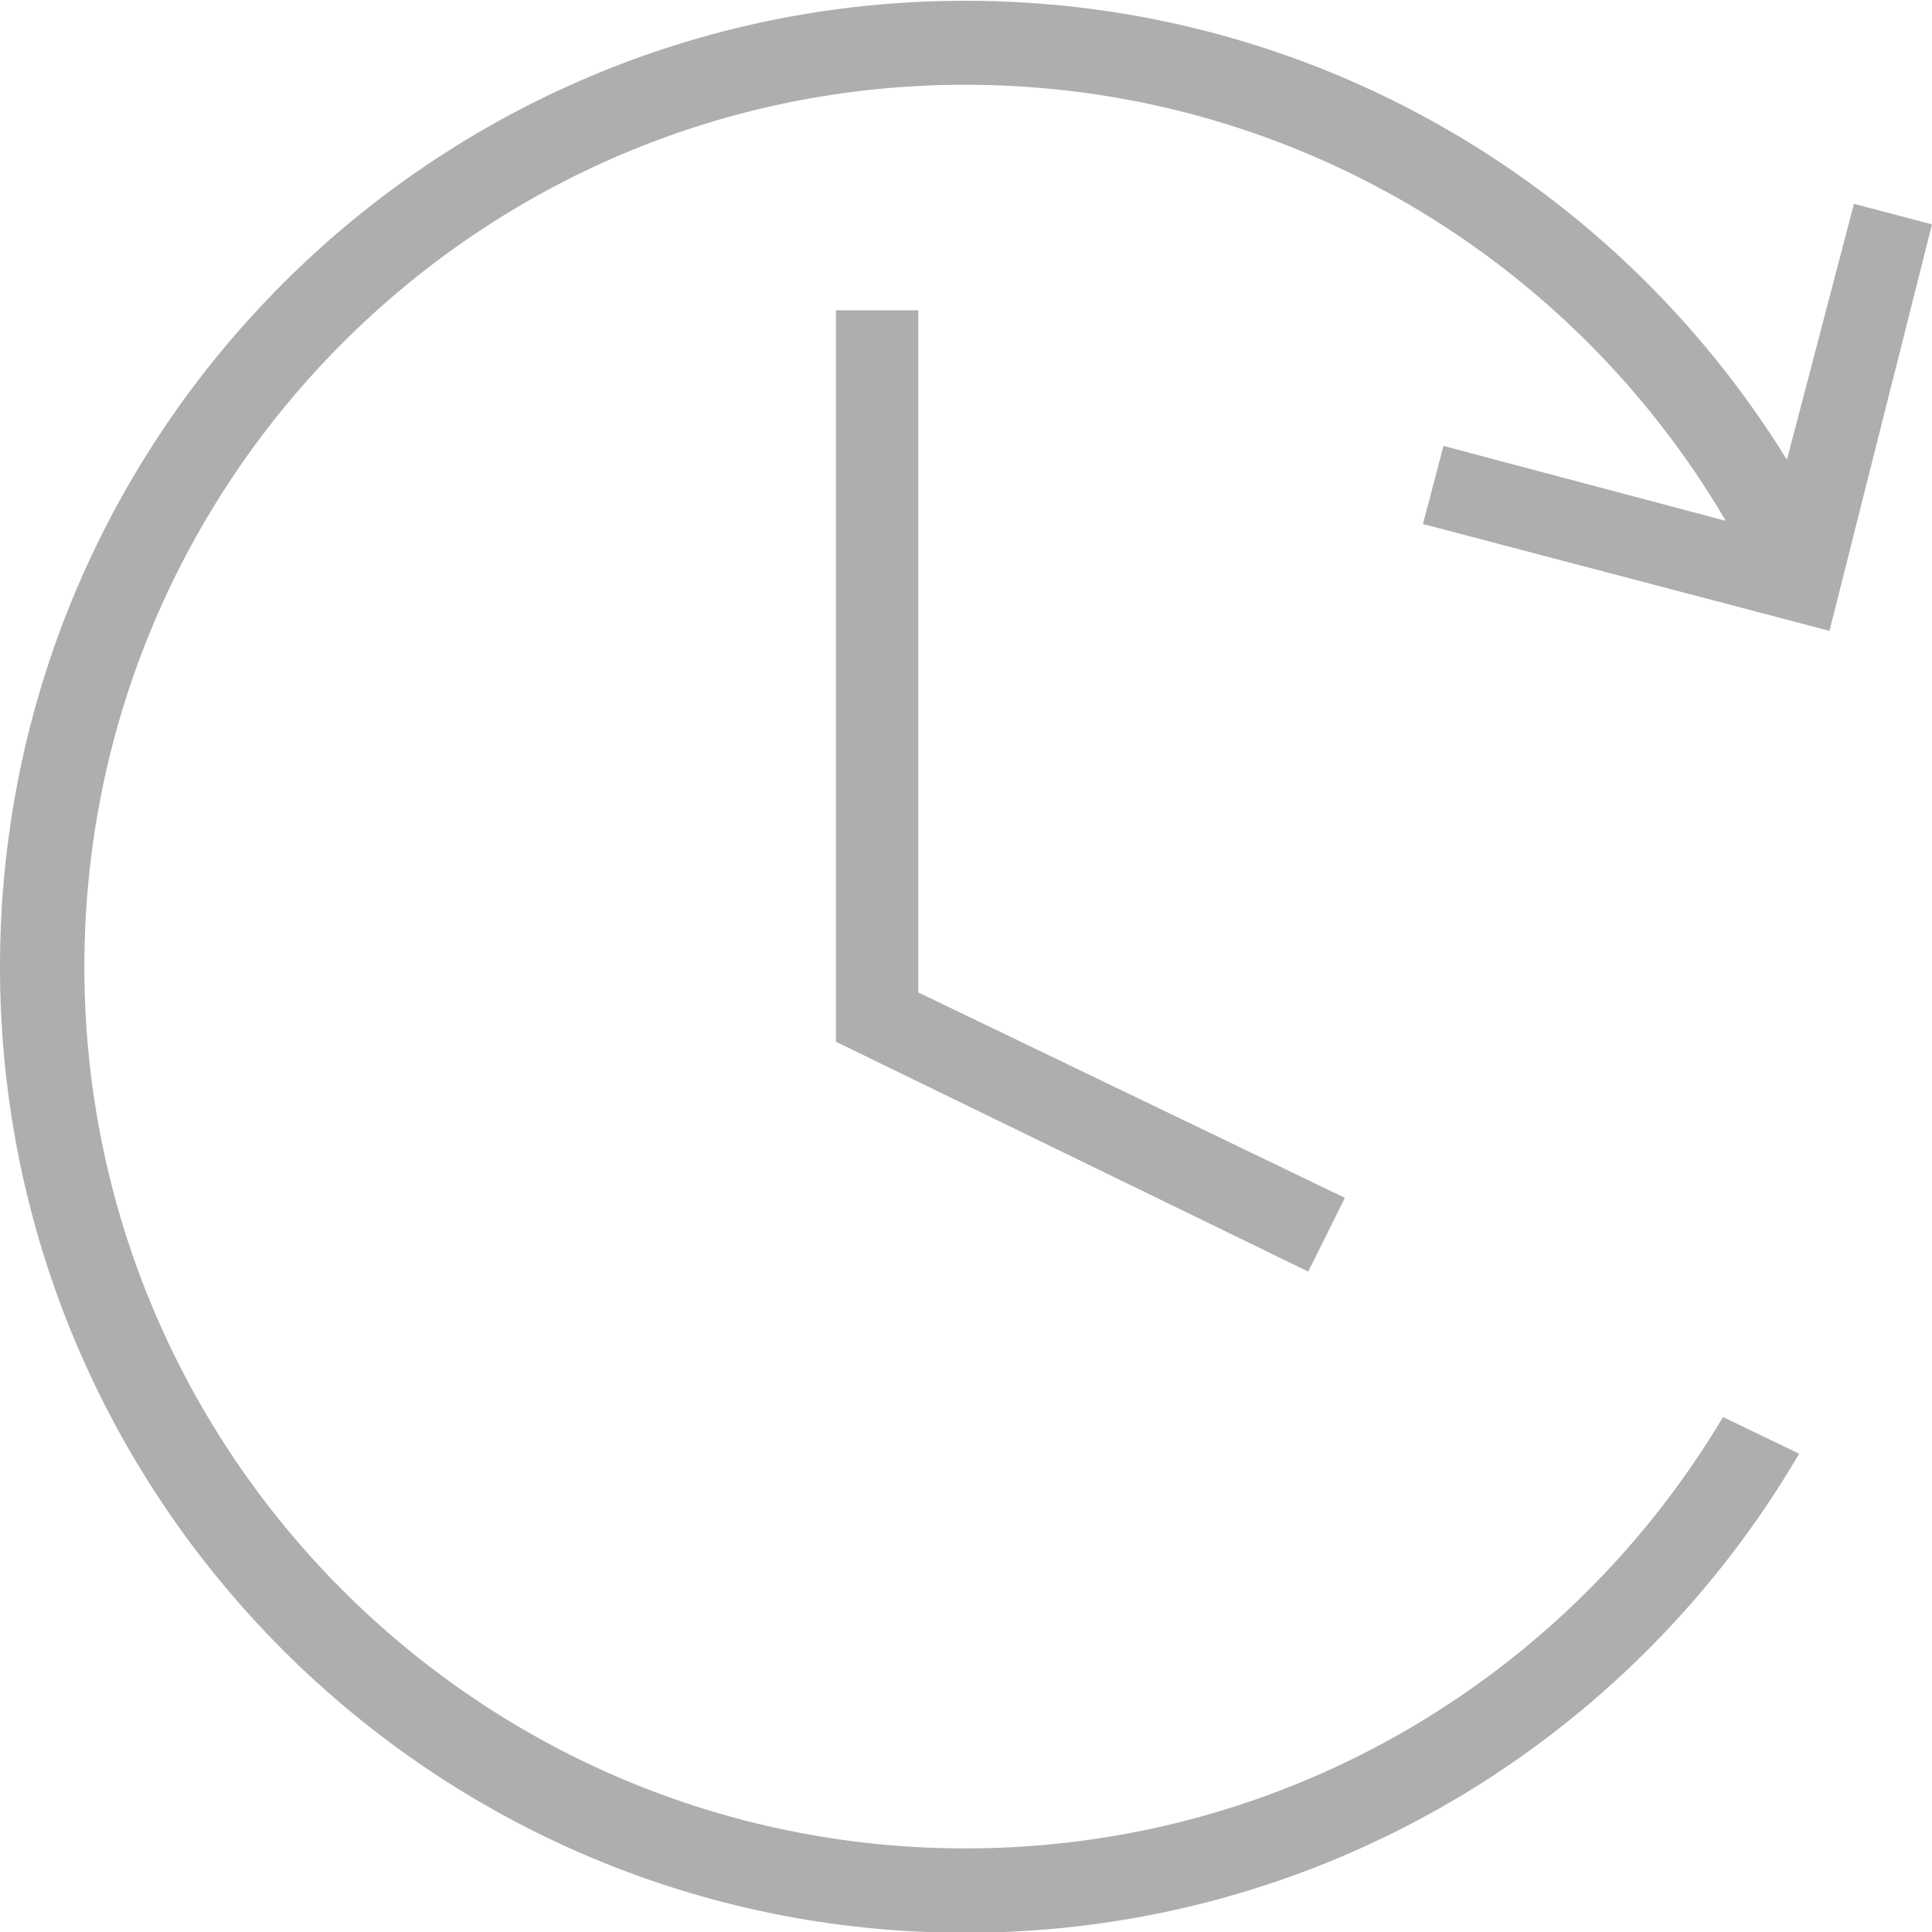 
<svg width="30px" height="30px" viewBox="0 0 30 30" version="1.1" xmlns="http://www.w3.org/2000/svg" xmlns:xlink="http://www.w3.org/1999/xlink">
    <g id="Page-1" stroke="none" stroke-width="1" fill="none" fill-rule="evenodd">
        <g id="request_without_answer" transform="translate(-360, -1022)" fill="#AEAEAE">
            <g id="clock-(2)" transform="translate(360, 1022)">
                <path d="M22.096,8.137 L28.408,9.796 L30,3.484 L28.788,3.165 L27.747,7.139 C25.108,2.859 20.382,0.012 14.988,0.012 C6.71,0.012 0,6.729 0,15.012 C0,23.296 6.71,30.012 14.988,30.012 C20.51,30.012 25.335,27.024 27.937,22.573 L26.755,22.004 C24.367,26.014 19.996,28.702 14.994,28.702 C7.439,28.702 1.31,22.573 1.31,15.012 C1.31,7.451 7.433,1.316 14.988,1.316 C20.02,1.316 24.422,4.035 26.798,8.088 L22.414,6.924 L22.096,8.137 Z" id="Path"></path>
                <polygon id="Path" points="12.98 4.818 12.98 16.176 20.314 19.745 20.884 18.6 14.259 15.41 14.259 4.818"></polygon>
            </g>
        </g>
    </g>
</svg>